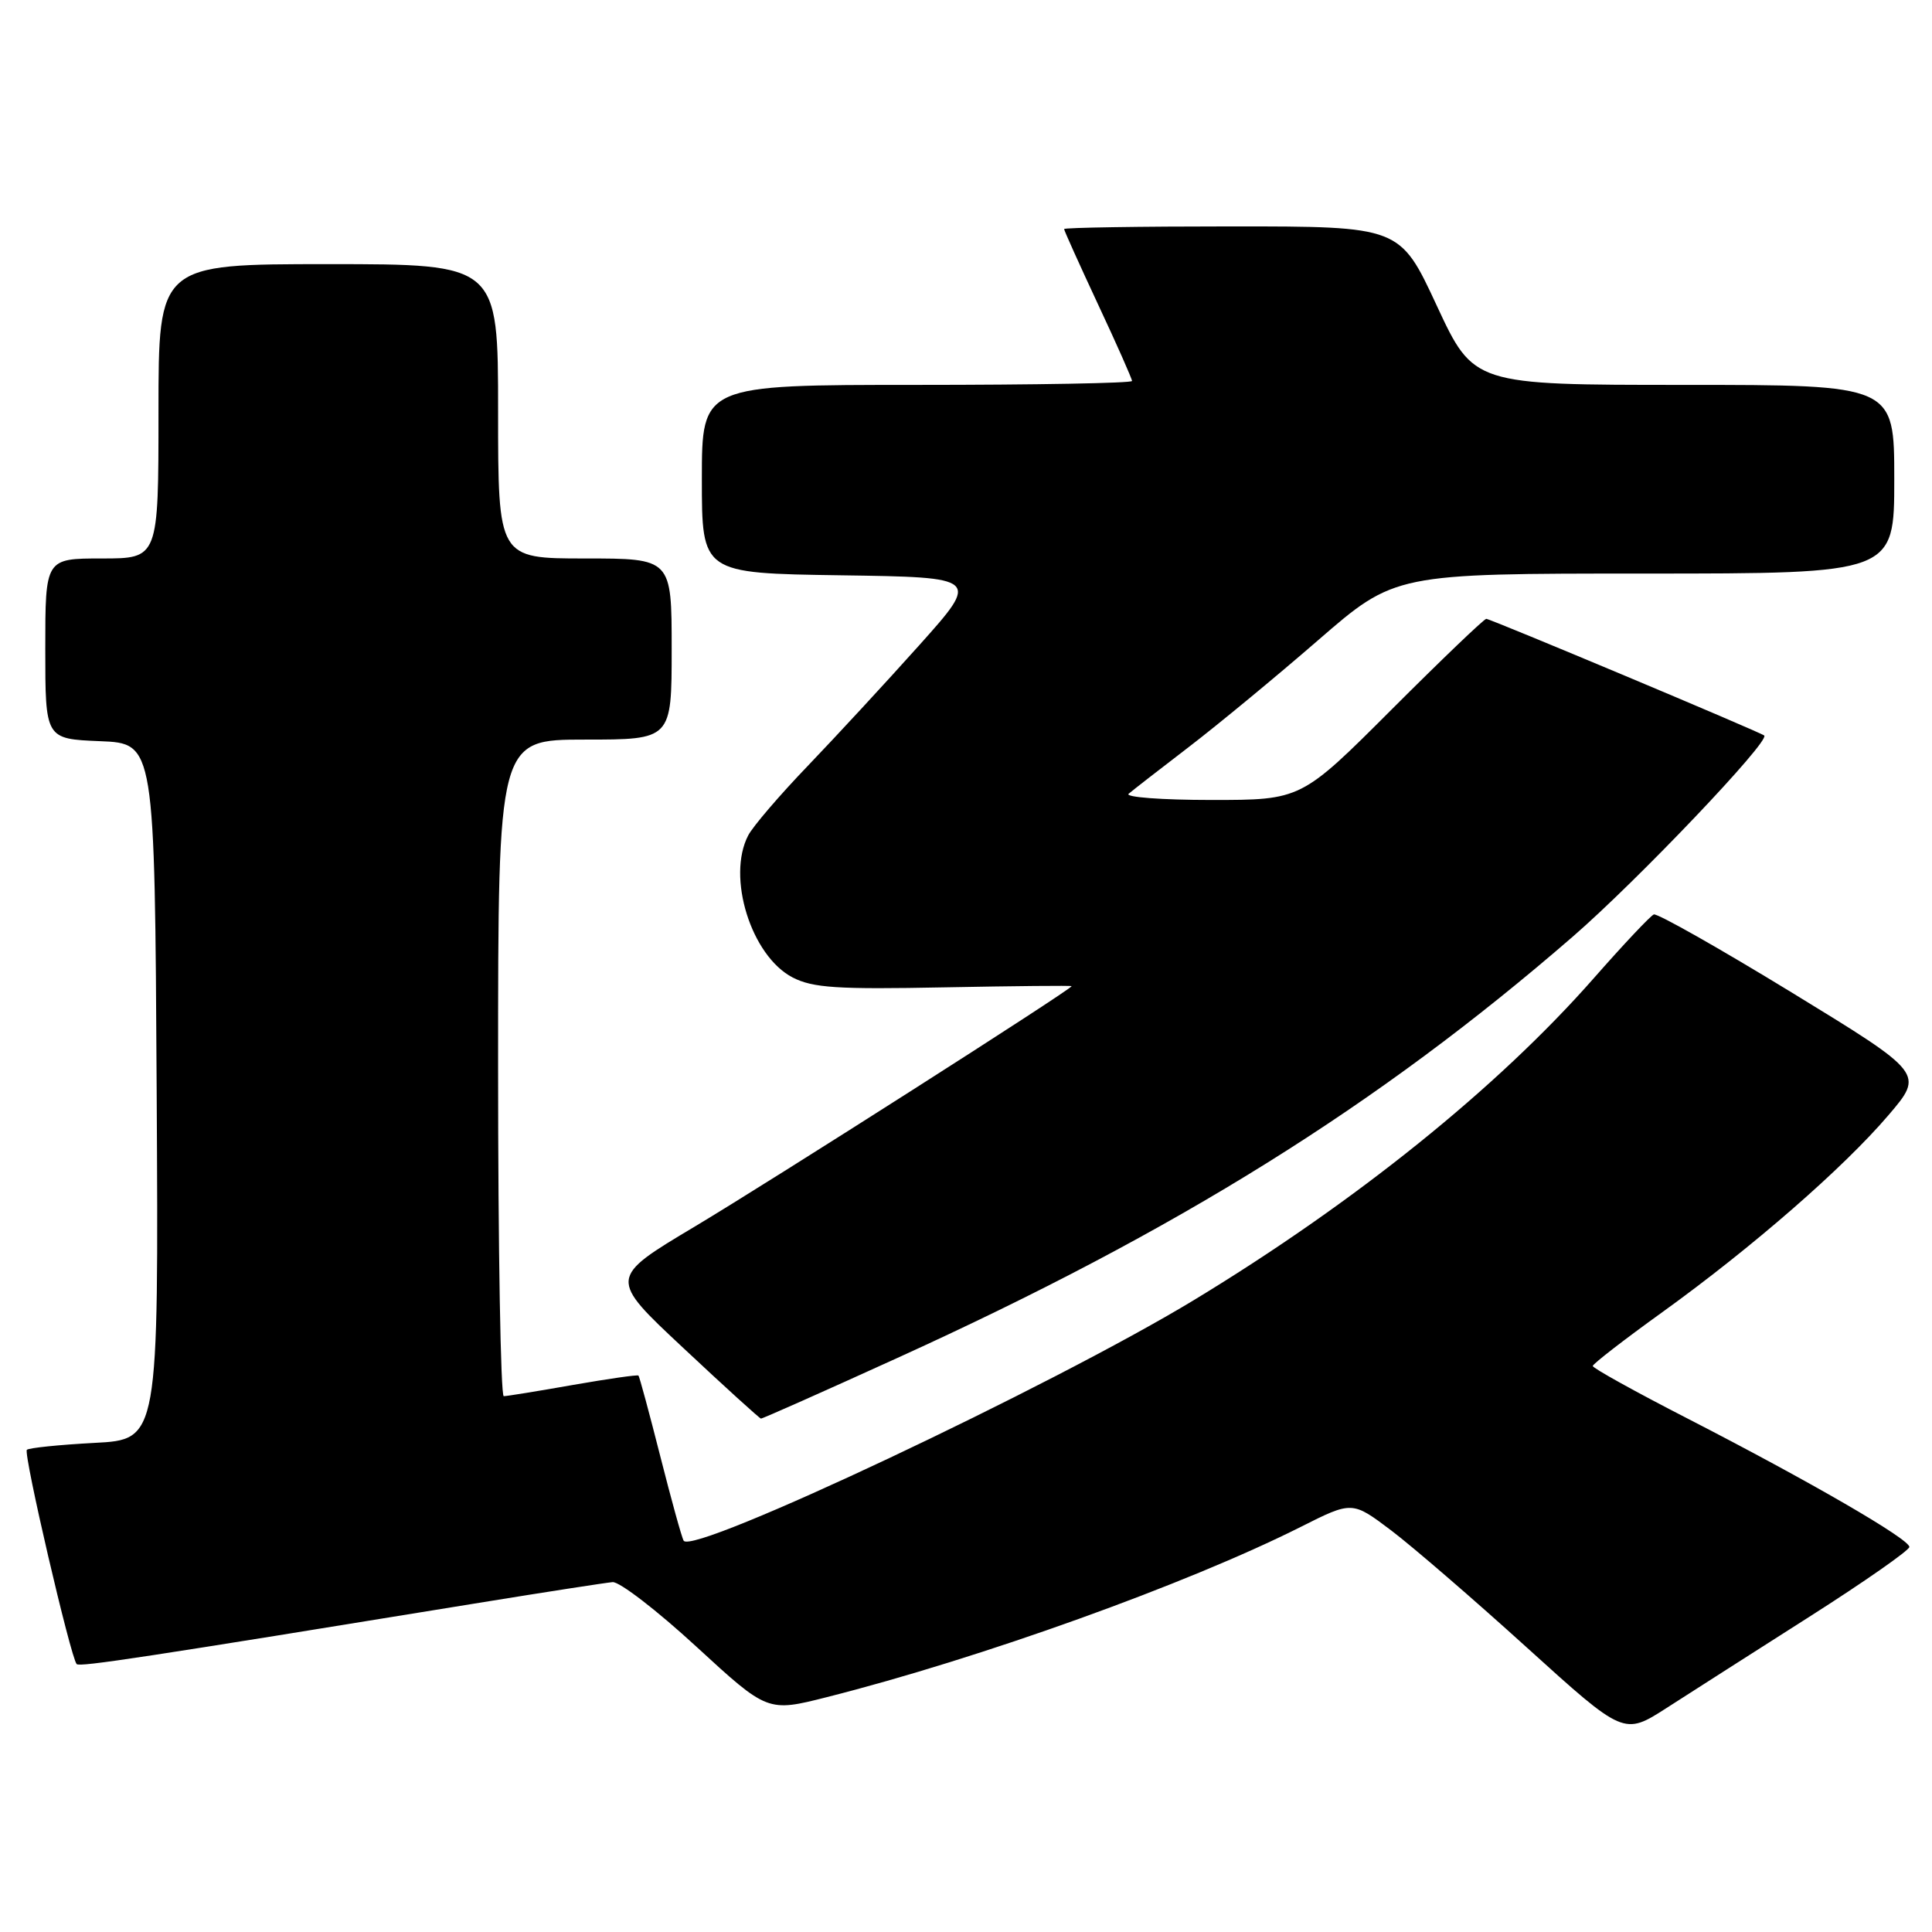 <?xml version="1.0" encoding="UTF-8" standalone="no"?>
<!DOCTYPE svg PUBLIC "-//W3C//DTD SVG 1.1//EN" "http://www.w3.org/Graphics/SVG/1.1/DTD/svg11.dtd" >
<svg xmlns="http://www.w3.org/2000/svg" xmlns:xlink="http://www.w3.org/1999/xlink" version="1.1" viewBox="0 0 256 256">
 <g >
 <path fill="currentColor"
d=" M 239.75 214.23 C 247.04 209.59 253.00 205.42 253.00 204.98 C 253.00 203.93 239.84 196.31 223.68 188.00 C 216.72 184.43 211.04 181.28 211.05 181.00 C 211.06 180.72 215.21 177.51 220.28 173.86 C 232.21 165.26 244.27 154.75 250.22 147.78 C 254.95 142.24 254.95 142.24 237.46 131.54 C 227.84 125.66 219.59 120.99 219.14 121.17 C 218.69 121.35 215.12 125.14 211.20 129.60 C 198.45 144.11 179.61 159.28 158.23 172.25 C 139.43 183.65 91.81 206.12 90.59 204.15 C 90.34 203.75 88.95 198.71 87.49 192.96 C 86.03 187.21 84.73 182.40 84.60 182.27 C 84.47 182.14 80.57 182.70 75.93 183.51 C 71.29 184.33 67.16 185.00 66.75 185.00 C 66.34 185.00 66.00 165.43 66.00 141.50 C 66.00 98.00 66.00 98.00 77.50 98.00 C 89.00 98.00 89.00 98.00 89.00 86.00 C 89.00 74.00 89.00 74.00 77.50 74.00 C 66.00 74.00 66.00 74.00 66.00 54.50 C 66.00 35.00 66.00 35.00 43.50 35.00 C 21.00 35.00 21.00 35.00 21.00 54.50 C 21.00 74.00 21.00 74.00 13.50 74.00 C 6.00 74.00 6.00 74.00 6.00 85.96 C 6.00 97.91 6.00 97.91 13.25 98.21 C 20.50 98.50 20.50 98.50 20.76 144.62 C 21.02 190.75 21.02 190.75 12.52 191.19 C 7.85 191.44 3.82 191.85 3.56 192.11 C 3.07 192.60 9.38 219.71 10.16 220.50 C 10.58 220.91 18.98 219.63 63.50 212.38 C 72.30 210.95 80.25 209.72 81.17 209.64 C 82.08 209.56 87.08 213.41 92.27 218.19 C 101.71 226.87 101.71 226.87 109.60 224.87 C 129.89 219.74 157.26 209.91 172.34 202.33 C 179.17 198.89 179.17 198.89 184.34 202.79 C 187.18 204.94 195.28 211.93 202.34 218.33 C 215.17 229.95 215.17 229.95 220.84 226.31 C 223.95 224.31 232.46 218.87 239.75 214.23 Z  M 118.83 179.97 C 156.00 163.08 182.59 146.50 208.40 124.11 C 216.95 116.70 234.57 98.19 233.77 97.46 C 233.30 97.03 197.49 82.00 196.94 82.00 C 196.65 82.00 191.01 87.40 184.41 94.00 C 172.41 106.00 172.41 106.00 160.50 106.00 C 153.96 106.00 149.03 105.63 149.55 105.18 C 150.07 104.73 153.65 101.95 157.50 99.00 C 161.35 96.05 169.08 89.67 174.67 84.82 C 184.84 76.00 184.84 76.00 217.92 76.00 C 251.00 76.00 251.00 76.00 251.00 63.50 C 251.00 51.00 251.00 51.00 223.13 51.00 C 195.27 51.00 195.27 51.00 190.38 40.50 C 185.50 30.00 185.50 30.00 163.25 30.00 C 151.01 30.00 141.00 30.16 141.00 30.35 C 141.00 30.55 143.03 35.04 145.50 40.34 C 147.98 45.63 150.00 50.20 150.00 50.48 C 150.00 50.77 137.18 51.00 121.50 51.00 C 93.00 51.00 93.00 51.00 93.00 63.48 C 93.00 75.96 93.00 75.96 111.43 76.23 C 129.85 76.50 129.85 76.50 121.80 85.50 C 117.37 90.45 110.71 97.65 107.02 101.50 C 103.32 105.35 99.78 109.48 99.15 110.68 C 96.26 116.19 99.53 126.67 105.03 129.52 C 107.71 130.90 110.92 131.11 125.11 130.83 C 134.40 130.65 142.00 130.58 142.00 130.67 C 142.00 131.08 102.35 156.37 92.07 162.52 C 80.63 169.35 80.63 169.35 90.57 178.64 C 96.03 183.76 100.65 187.95 100.83 187.97 C 101.02 187.99 109.12 184.39 118.83 179.97 Z "/>
</g>
</svg>